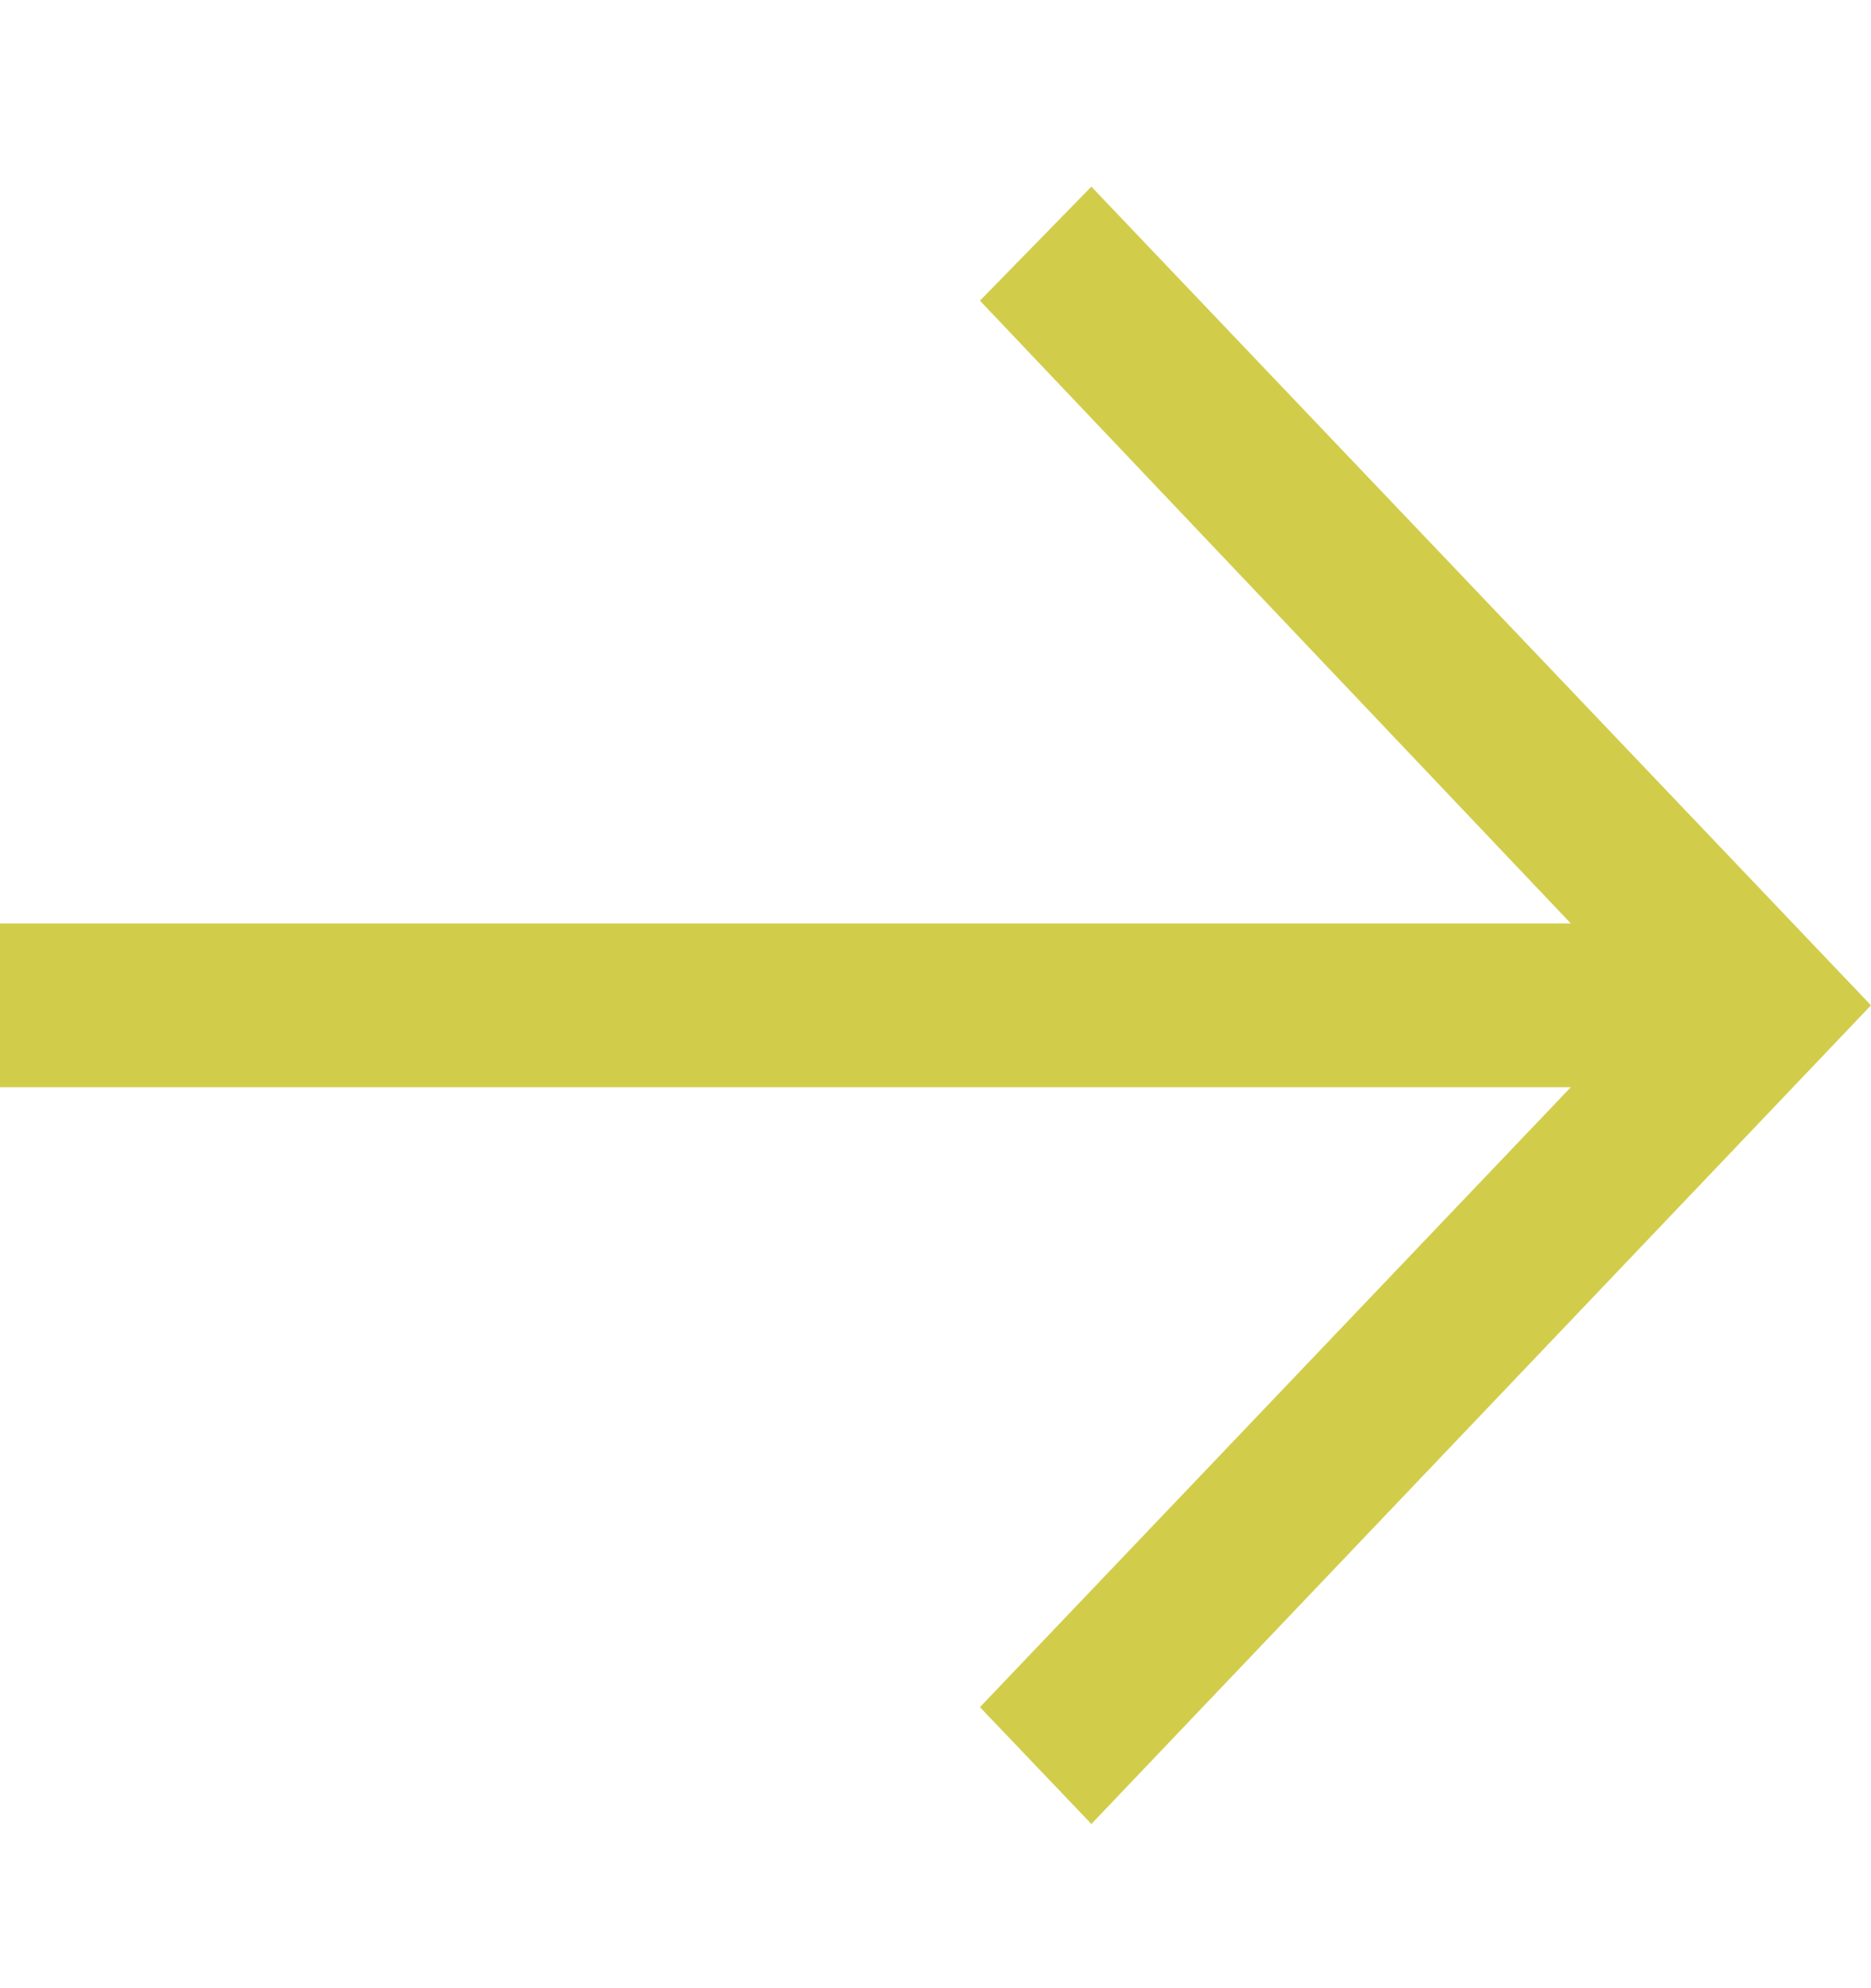 <svg width="16" height="17" viewBox="0 0 16 17" fill="none" xmlns="http://www.w3.org/2000/svg">
<path d="M9.333 1.596L8.38 2.571L13.433 7.896H0V9.296H13.433L8.38 14.597L9.333 15.596L16 8.596L9.333 1.596Z" fill="#D1CD4B"/>
</svg>
